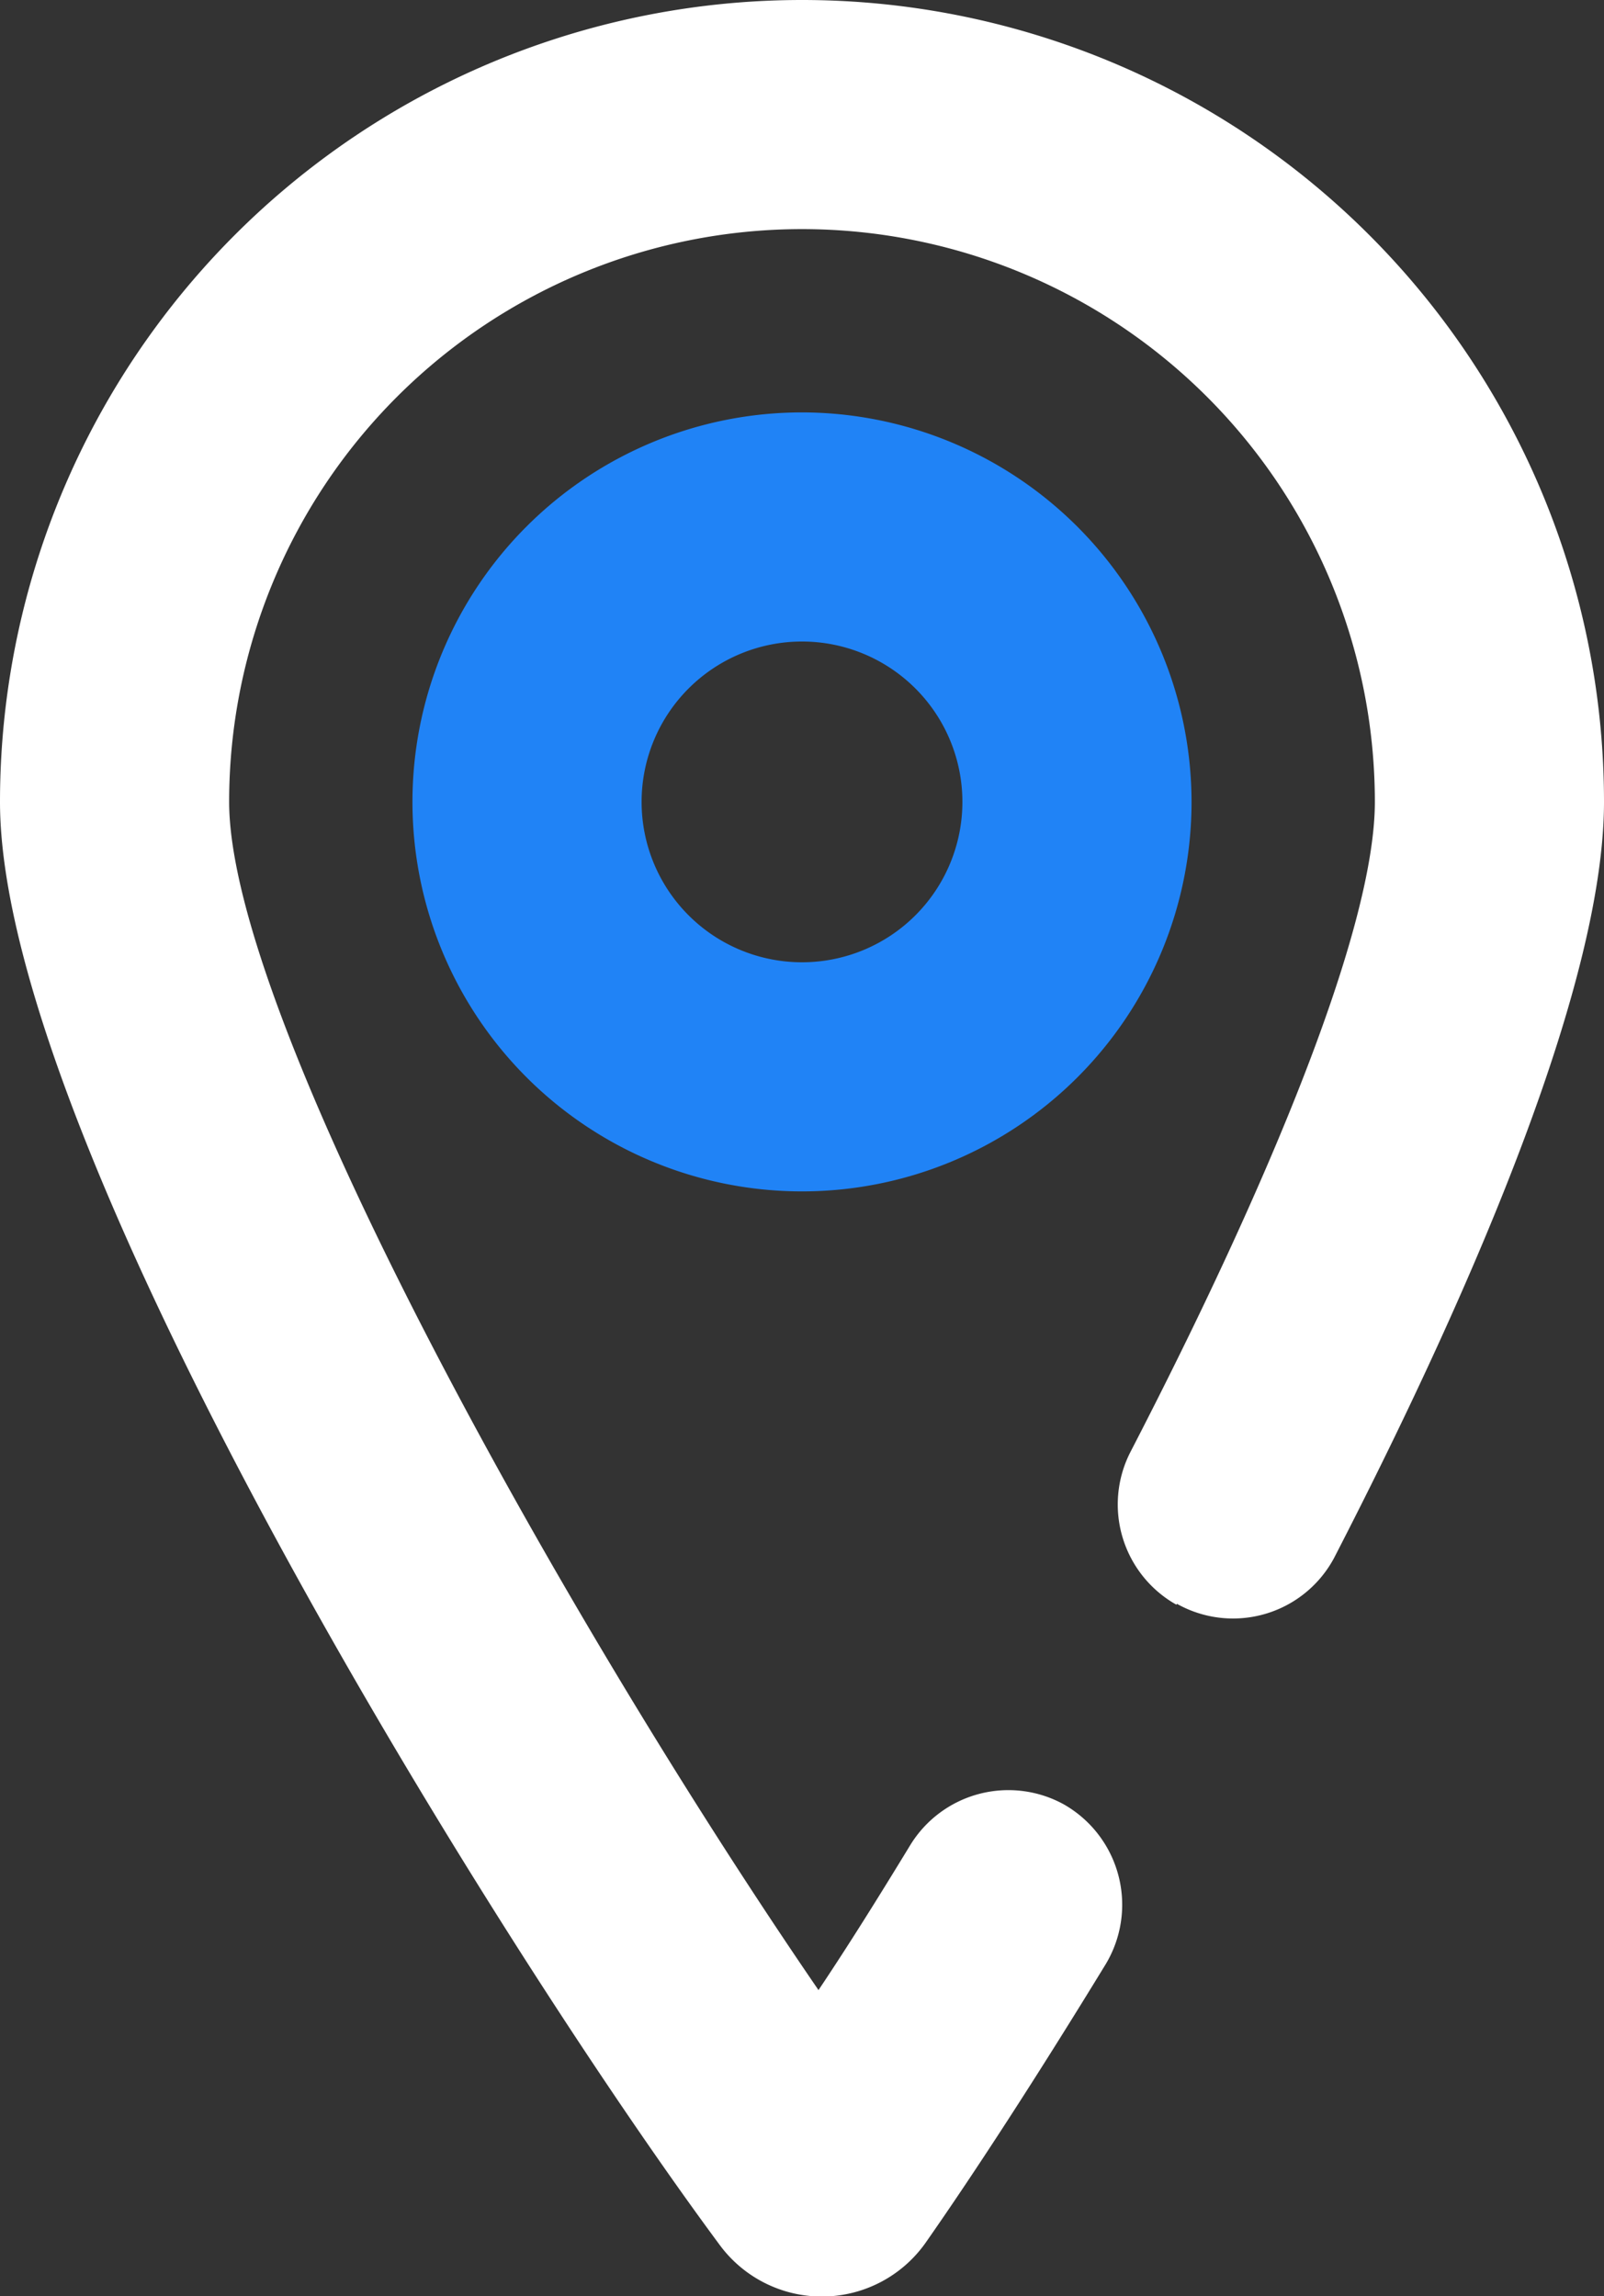 <?xml version="1.0" encoding="UTF-8" standalone="no"?> <svg xmlns="http://www.w3.org/2000/svg" width="35" height="50.11" viewBox="0 0 35 50.11"><rect x="0" y="0" width="35" height="50.11" fill="#333333" stroke="none"/><defs><style>.cls-1{fill:#FFF}.cls-2{fill:#2083F6}</style></defs><title>Address</title><g id="Layer_2" data-name="Layer 2"><g id="Address"><path class="cls-1" d="M25.68 35a2.5 2.5 0 0 0 3.43-1C32.33 27.75 35 21.33 35 17.5a17.5 17.5 0 0 0-35 0C0 25 10.87 42.47 15.71 49a2.77 2.77 0 0 0 4.49-.06c1.07-1.53 2.44-3.64 3.93-6.08a2.52 2.52 0 0 0-.93-3.49 2.51 2.51 0 0 0-3.34.9c-.67 1.1-1.33 2.16-2 3.16C12.17 35.13 5 22.2 5 17.5a12.5 12.5 0 0 1 25 0c0 2.77-2.32 8.36-5.33 14.18a2.51 2.51 0 0 0 1 3.34z"/><path class="cls-2" d="M17.5 14a3.5 3.5 0 1 1-3.5 3.5 3.5 3.5 0 0 1 3.5-3.5m0-5a8.5 8.5 0 1 0 8.5 8.5A8.51 8.51 0 0 0 17.5 9z"/></g></g></svg>